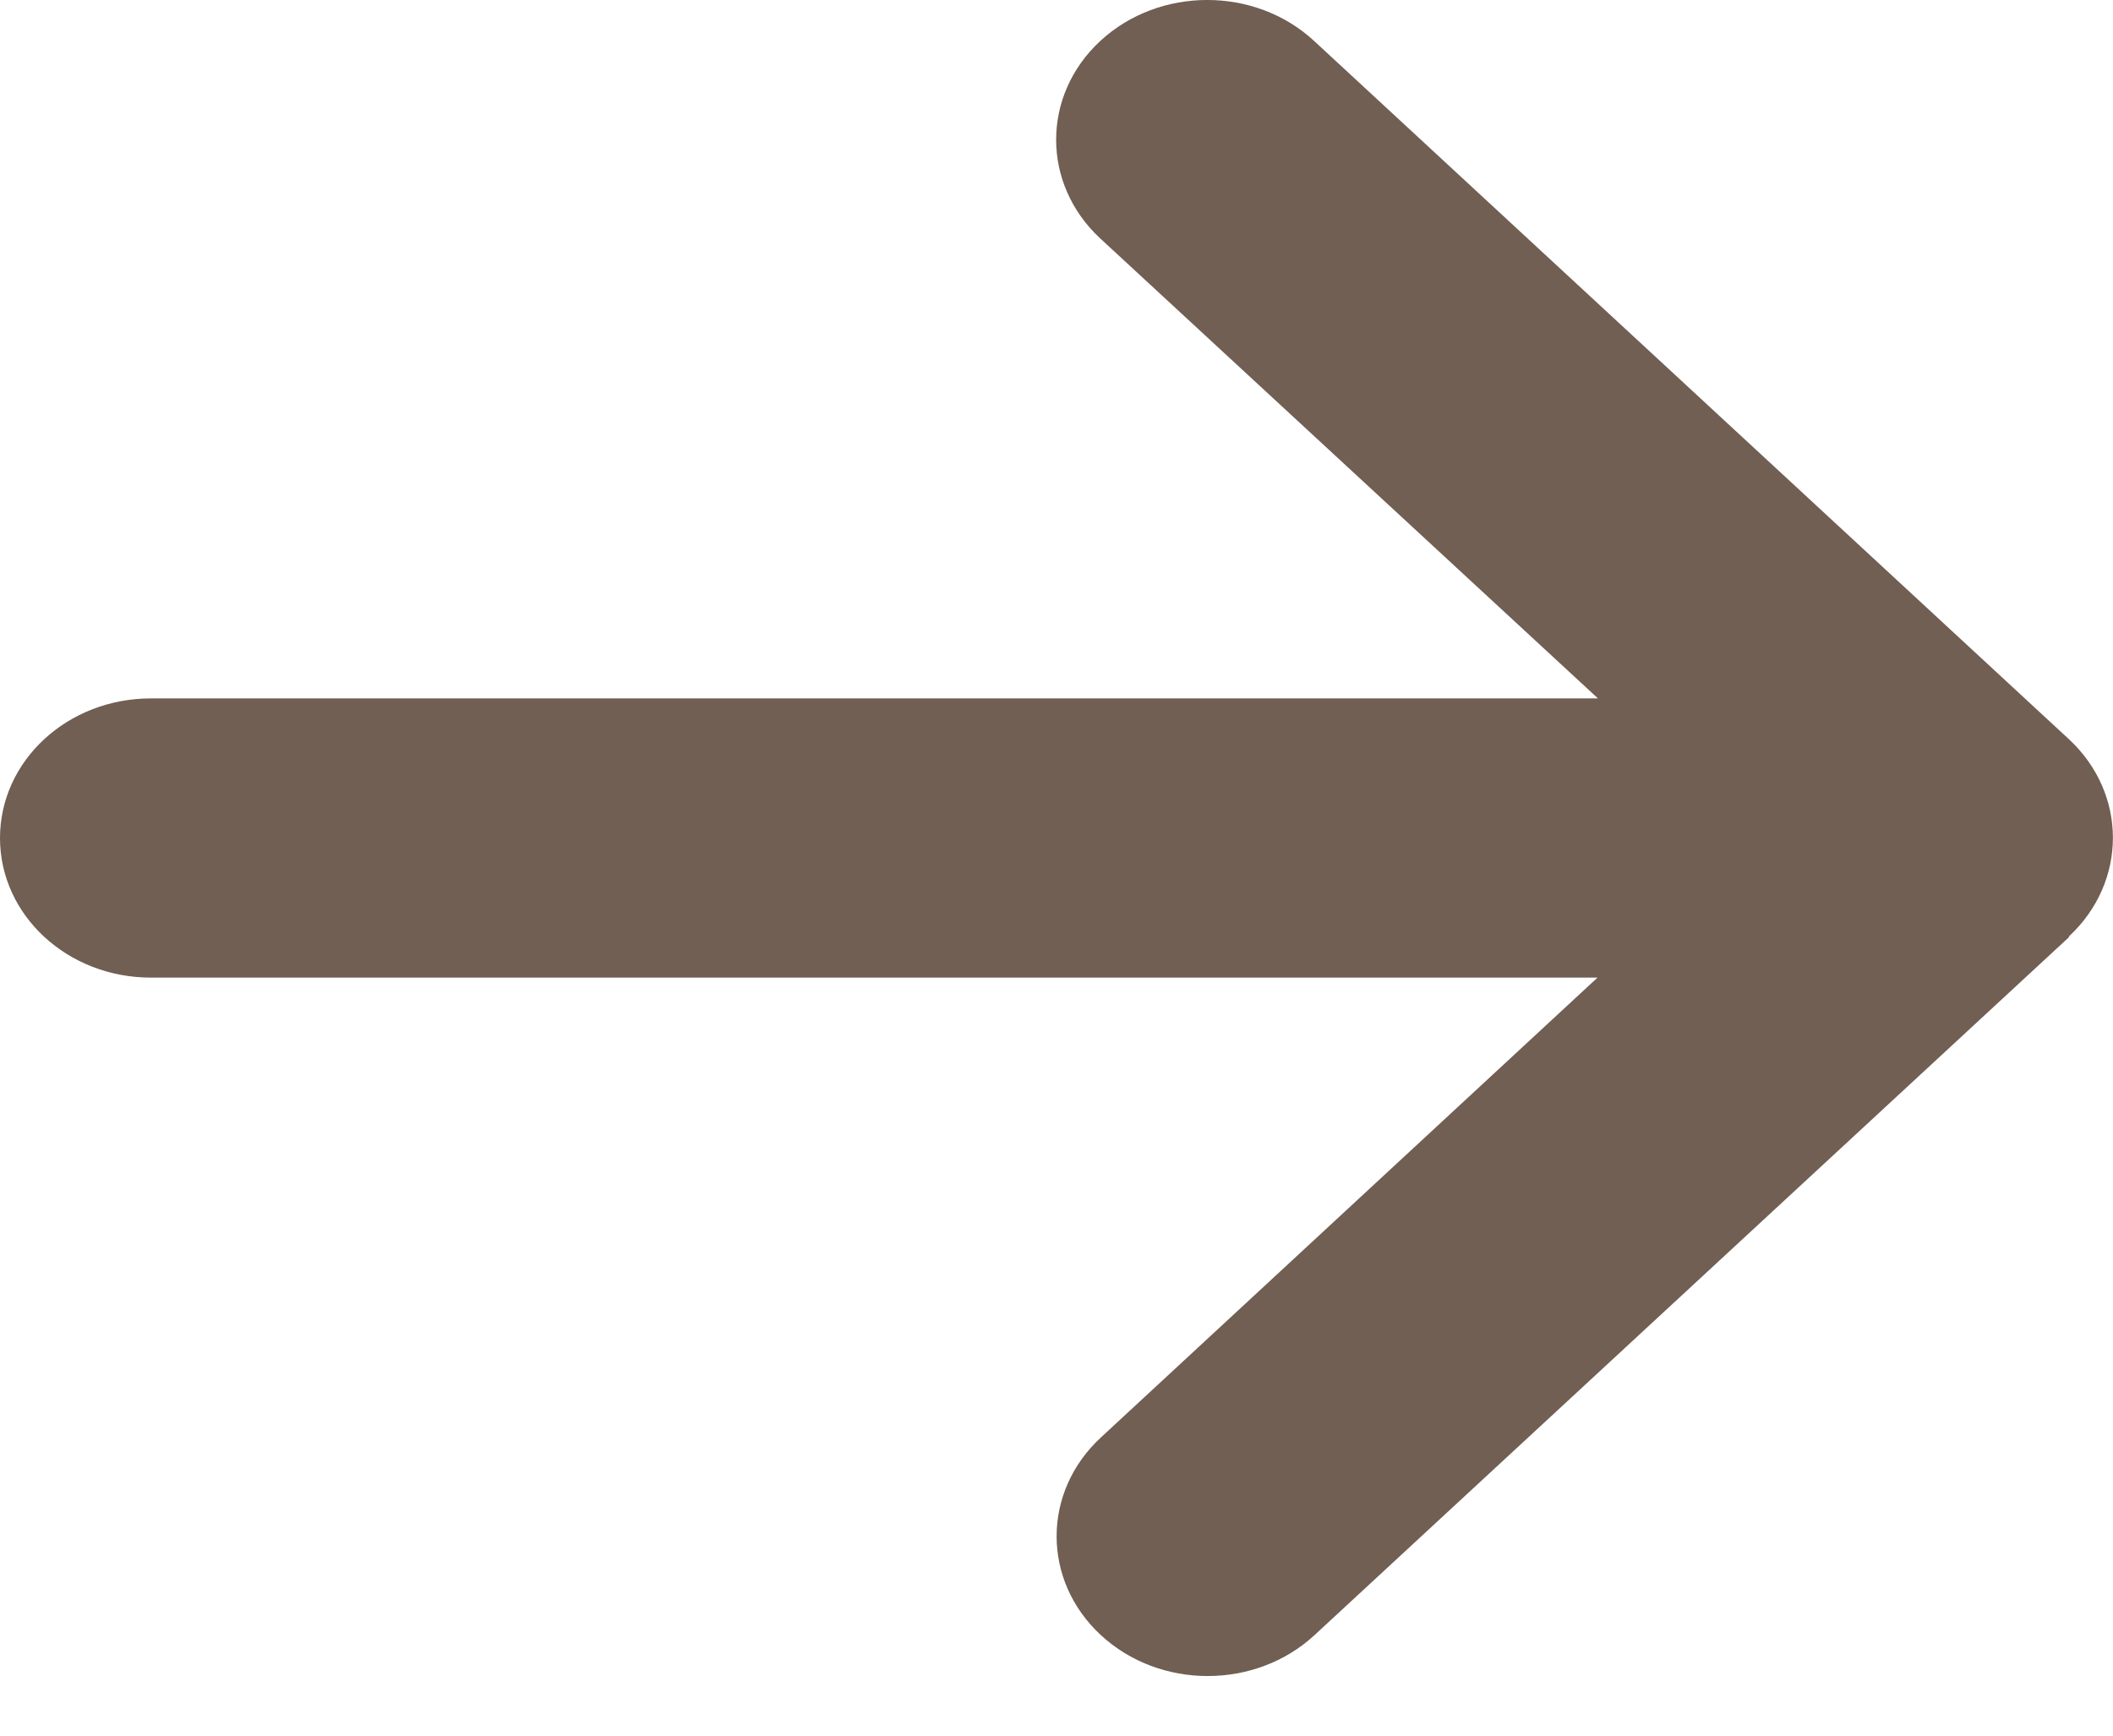 <svg width="28" height="23" viewBox="0 0 28 23" fill="none" xmlns="http://www.w3.org/2000/svg">
<path d="M27.413 12.412C28.194 11.689 28.194 10.515 27.413 9.793L17.413 0.542C16.631 -0.181 15.363 -0.181 14.581 0.542C13.8 1.265 13.8 2.438 14.581 3.161L21.175 9.255H2C0.894 9.255 0 10.082 0 11.105C0 12.128 0.894 12.955 2 12.955H21.169L14.588 19.049C13.806 19.772 13.806 20.945 14.588 21.668C15.369 22.391 16.637 22.391 17.419 21.668L27.419 12.417L27.413 12.412Z" fill="#705F52"/>
</svg>
